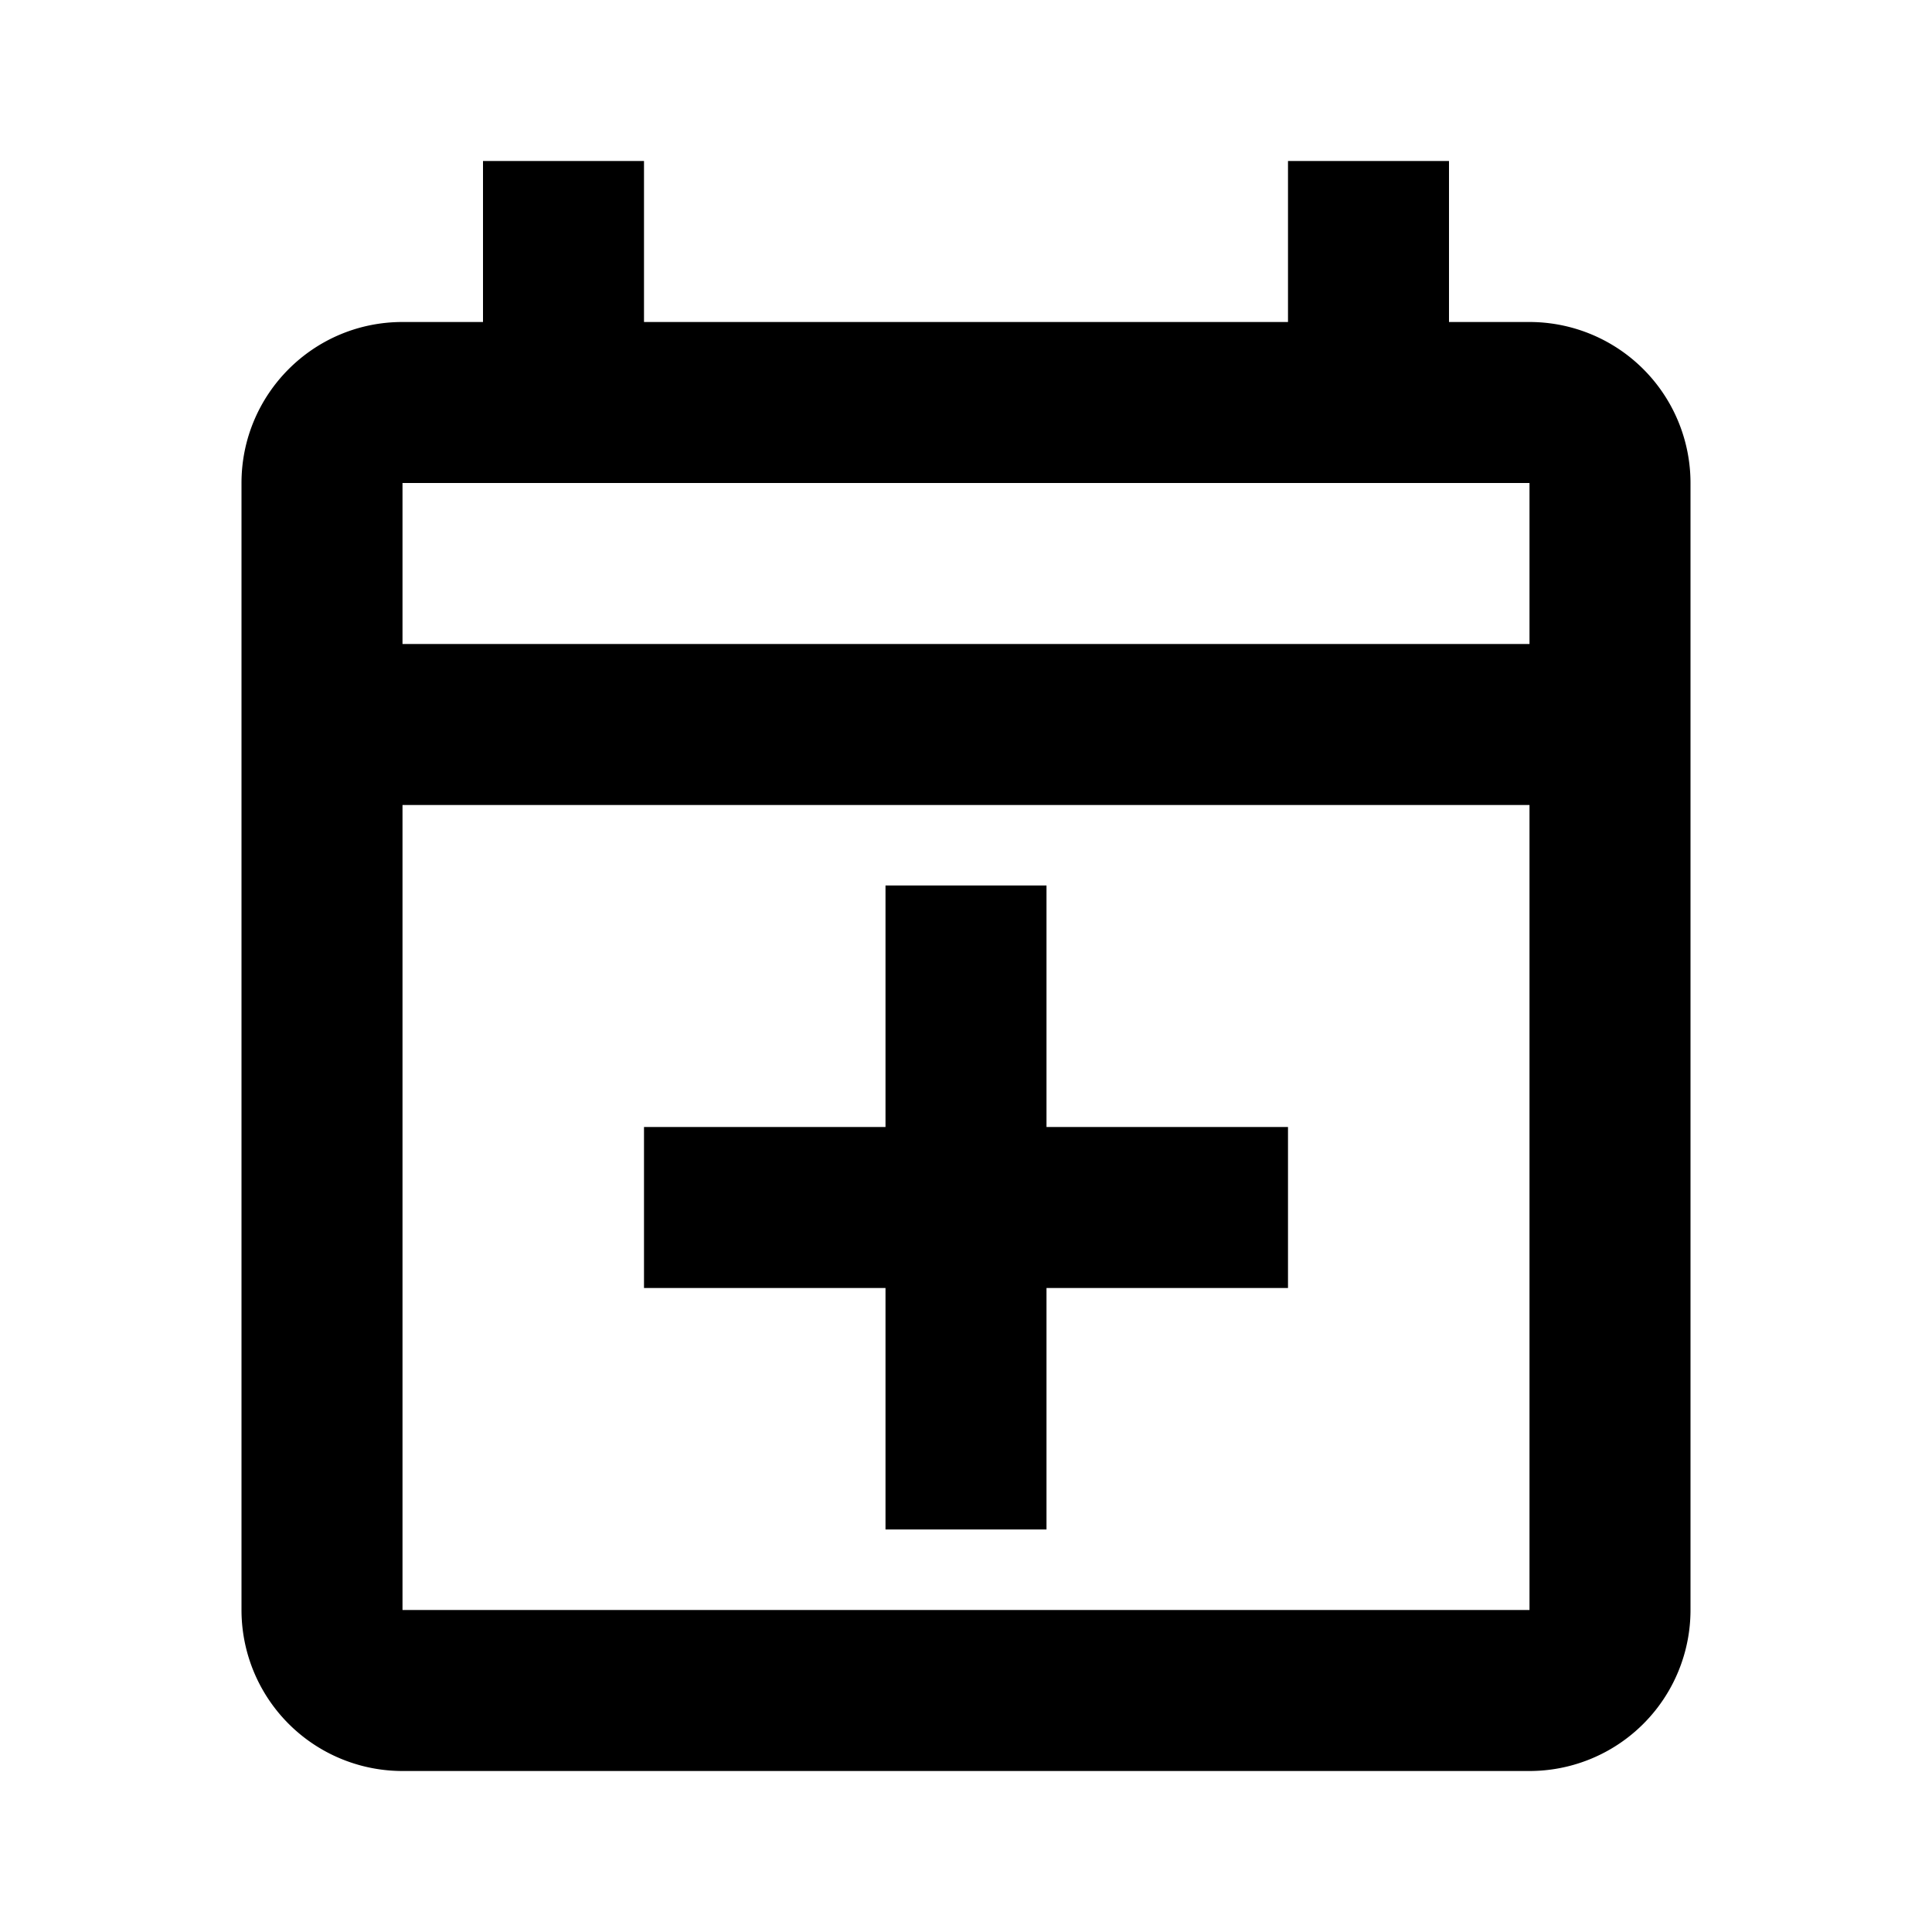 <?xml version="1.0" encoding="UTF-8"?>
<svg version="1.1" viewBox="0 0 24 24" xmlns="http://www.w3.org/2000/svg">
    <path
        d="m11 11h2v3h3v2h-3v3h-2v-3h-3v-2h3zm8-3h-14v-2h14v2m0 12h-14v-10h14v10m0-16h-1v-2h-2v2h-8v-2h-2v2h-1c-1.11 0-2 0.9-2 2v14a2 2 0 0 0 2 2h14a2 2 0 0 0 2-2v-14a2 2 0 0 0-2-2" />
</svg>
